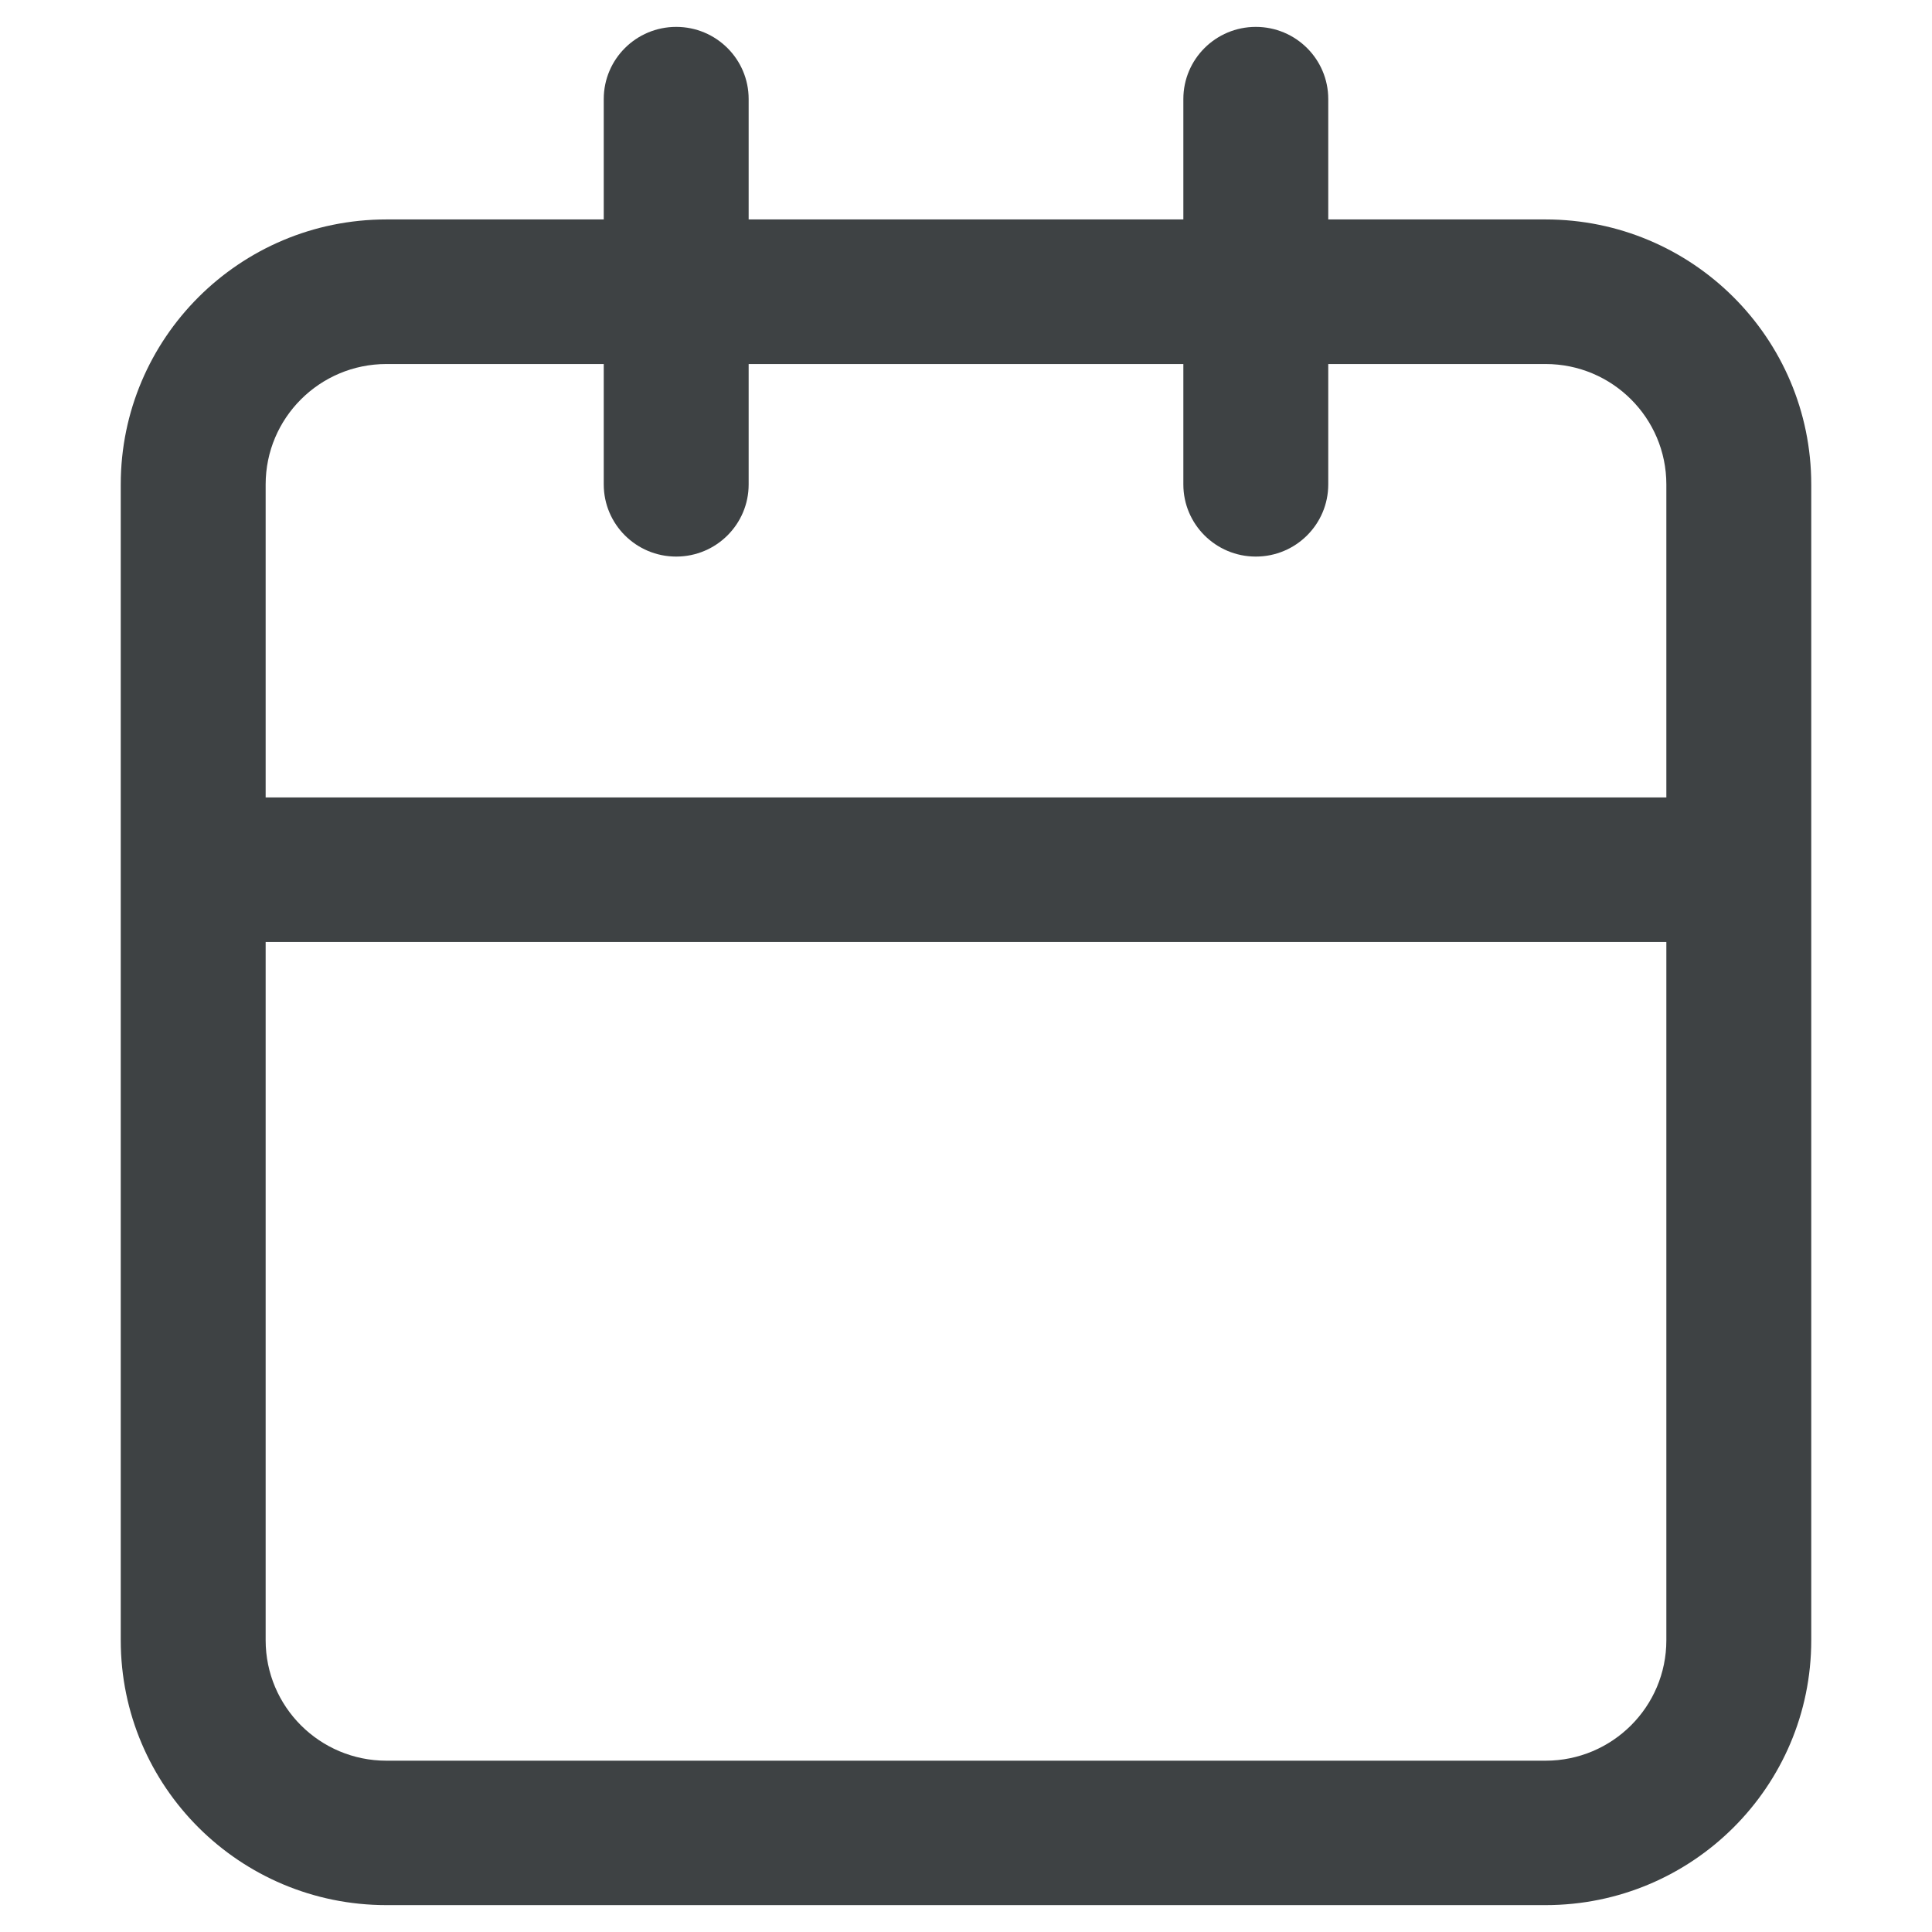 <svg width="12" height="12" viewBox="0 0 12 12" fill="none" xmlns="http://www.w3.org/2000/svg">
	<path fill-rule="evenodd" clip-rule="evenodd" d="M4.2 0.167C4.449 0.167 4.65 0.368 4.65 0.615V1.363H7.35V0.615C7.35 0.368 7.551 0.167 7.8 0.167C8.049 0.167 8.25 0.368 8.25 0.615V1.363H9.6C10.511 1.363 11.25 2.1 11.25 3.009V10.188C11.25 11.097 10.511 11.833 9.6 11.833H2.4C1.489 11.833 0.75 11.097 0.75 10.188V3.009C0.75 2.1 1.489 1.363 2.4 1.363H3.75V0.615C3.75 0.368 3.951 0.167 4.2 0.167ZM3.75 2.261H2.4C1.986 2.261 1.65 2.596 1.65 3.009V4.953H10.35V3.009C10.35 2.596 10.014 2.261 9.6 2.261H8.25V3.009C8.25 3.256 8.049 3.457 7.8 3.457C7.551 3.457 7.35 3.256 7.35 3.009V2.261H4.65V3.009C4.65 3.256 4.449 3.457 4.2 3.457C3.951 3.457 3.75 3.256 3.75 3.009V2.261ZM10.35 5.851H1.65V10.188C1.65 10.601 1.986 10.936 2.4 10.936H9.6C10.014 10.936 10.35 10.601 10.35 10.188V5.851Z" fill="#3E4244" />
</svg>

